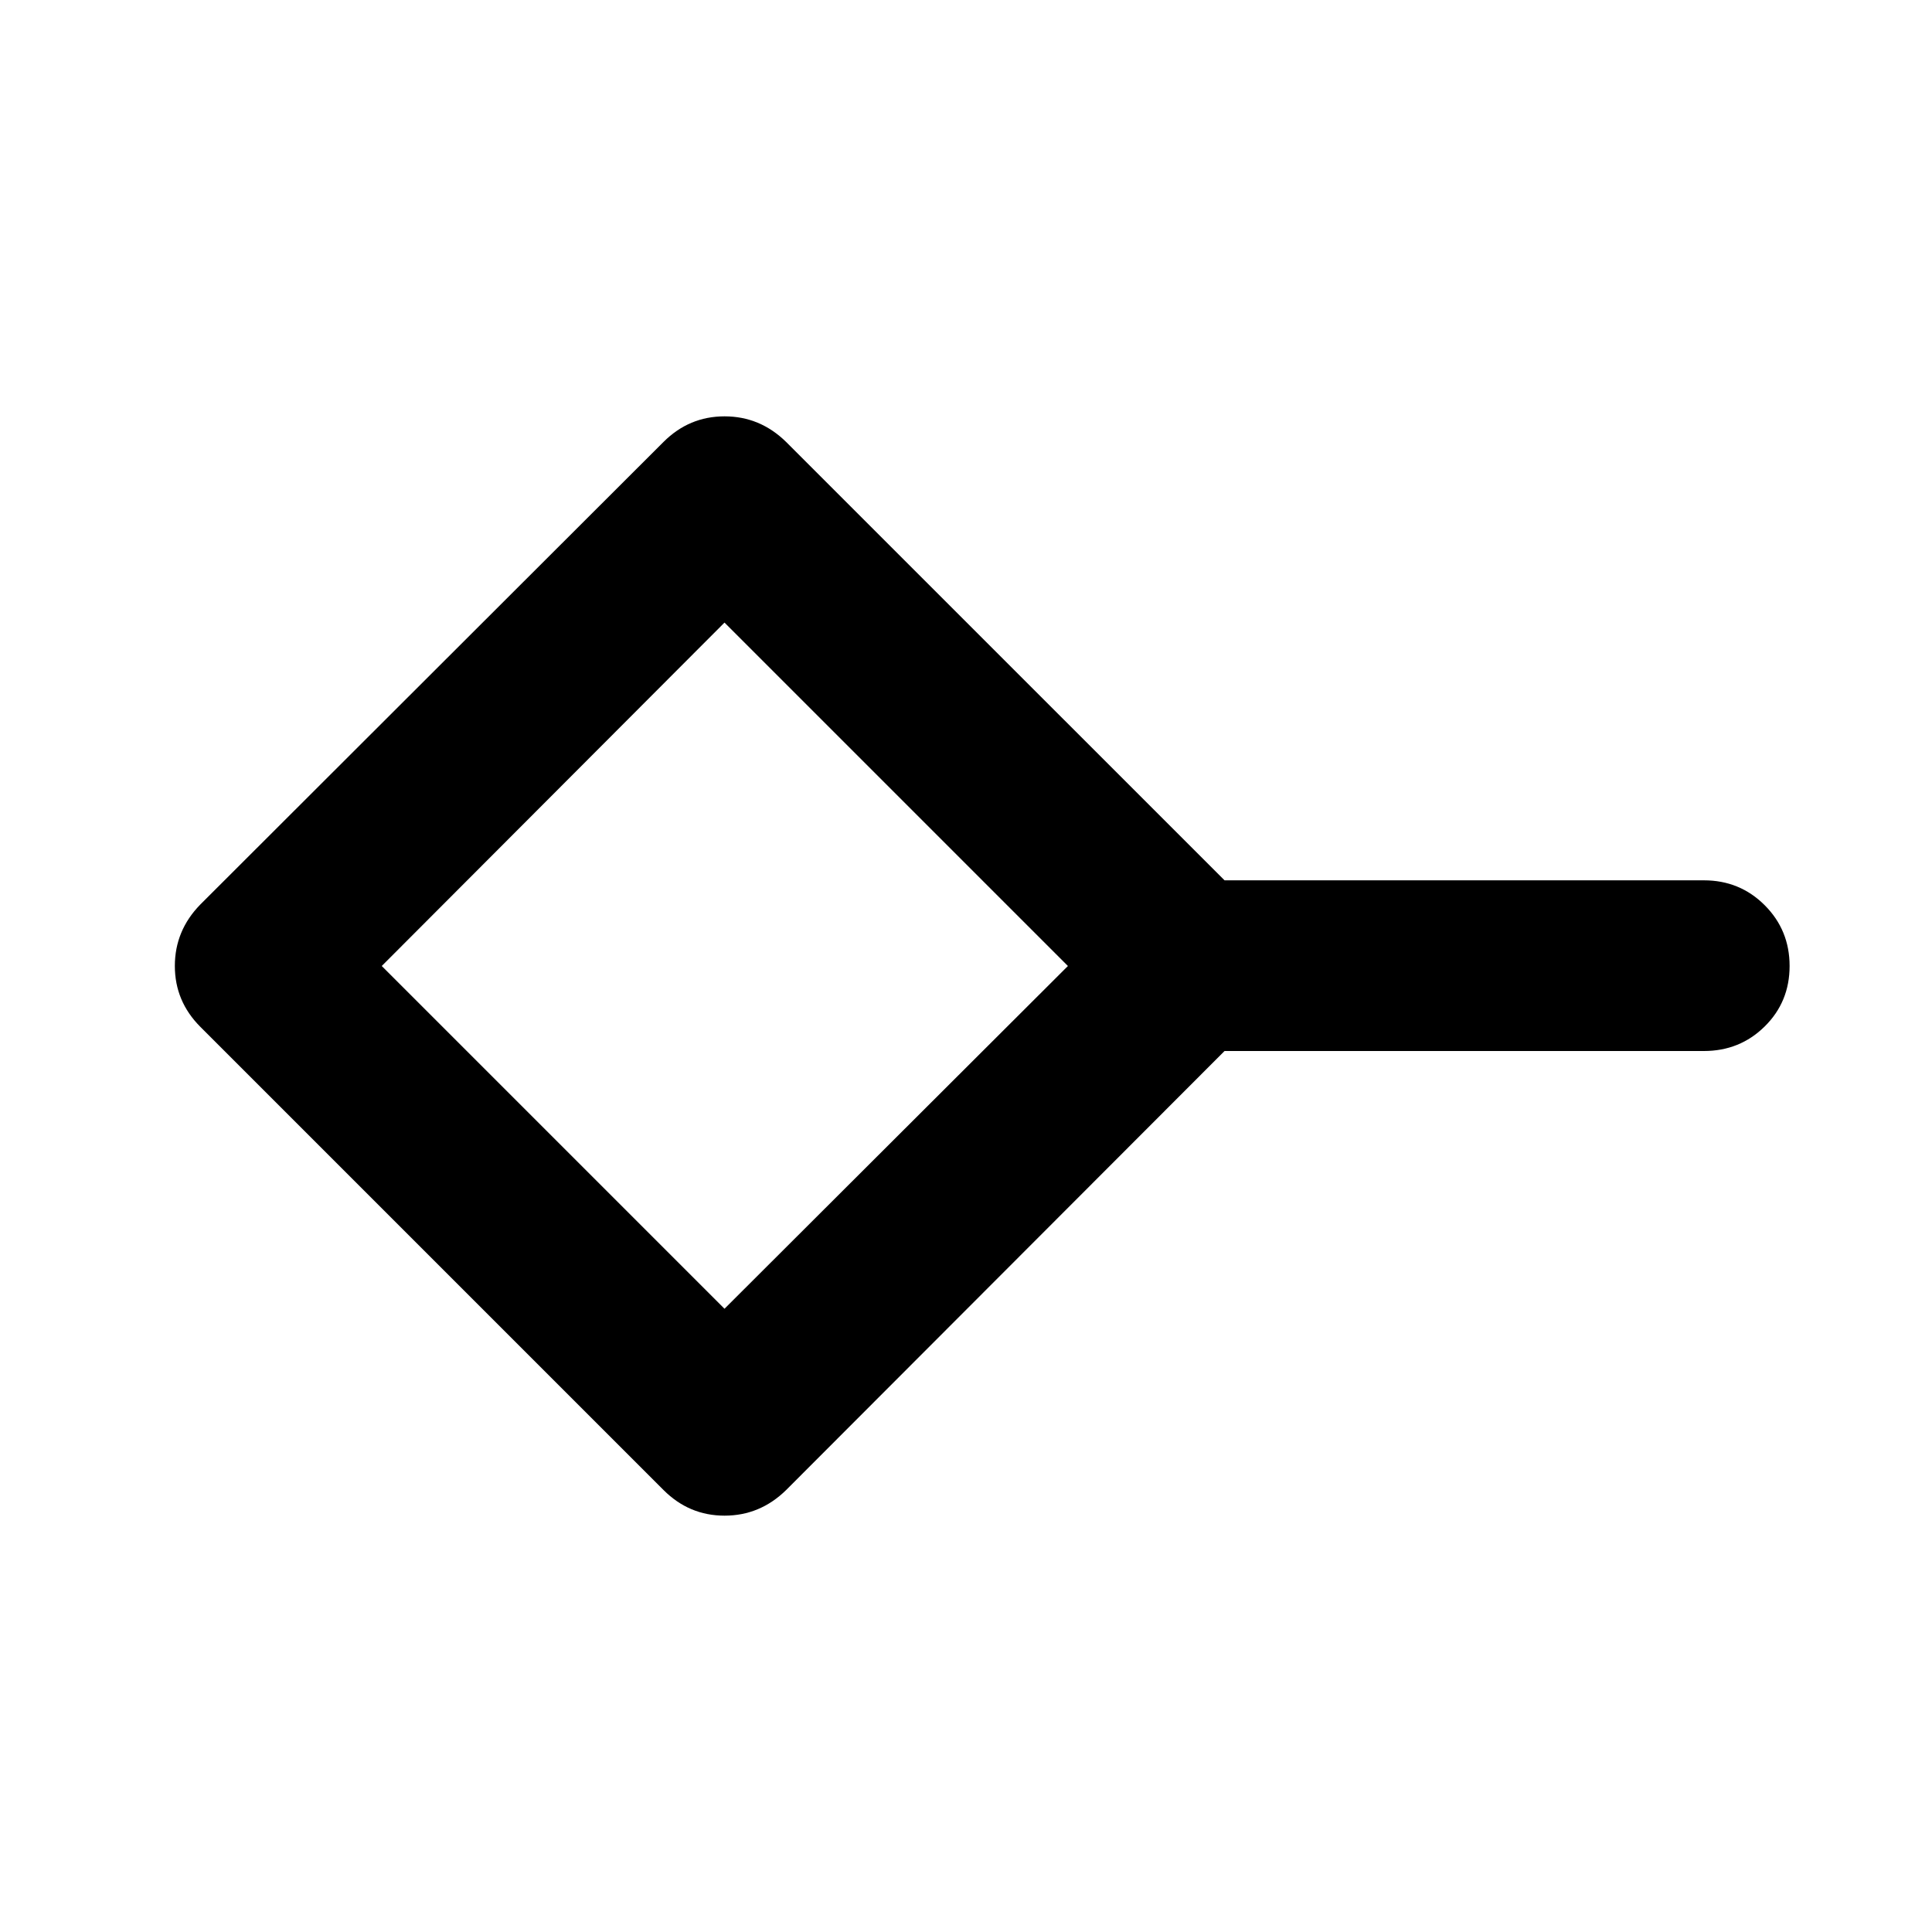 <svg xmlns="http://www.w3.org/2000/svg" height="40" viewBox="0 -960 960 960" width="40"><path d="M360-309.69 530.64-480 360-650.64 189.69-480 360-309.69Zm-30.28 90.09L99.6-449.72q-12.72-12.71-12.72-30.31 0-17.6 12.7-30.57l230.13-229.82q12.72-12.7 30.32-12.7t30.57 12.7l217.87 217.85h238.2q17.83 0 30.2 12.37 12.37 12.37 12.37 30.2t-12.37 30.04q-12.37 12.2-30.2 12.2h-238.2L390.6-219.58q-12.97 12.7-30.57 12.7t-30.31-12.72ZM360-480Z"/></svg>